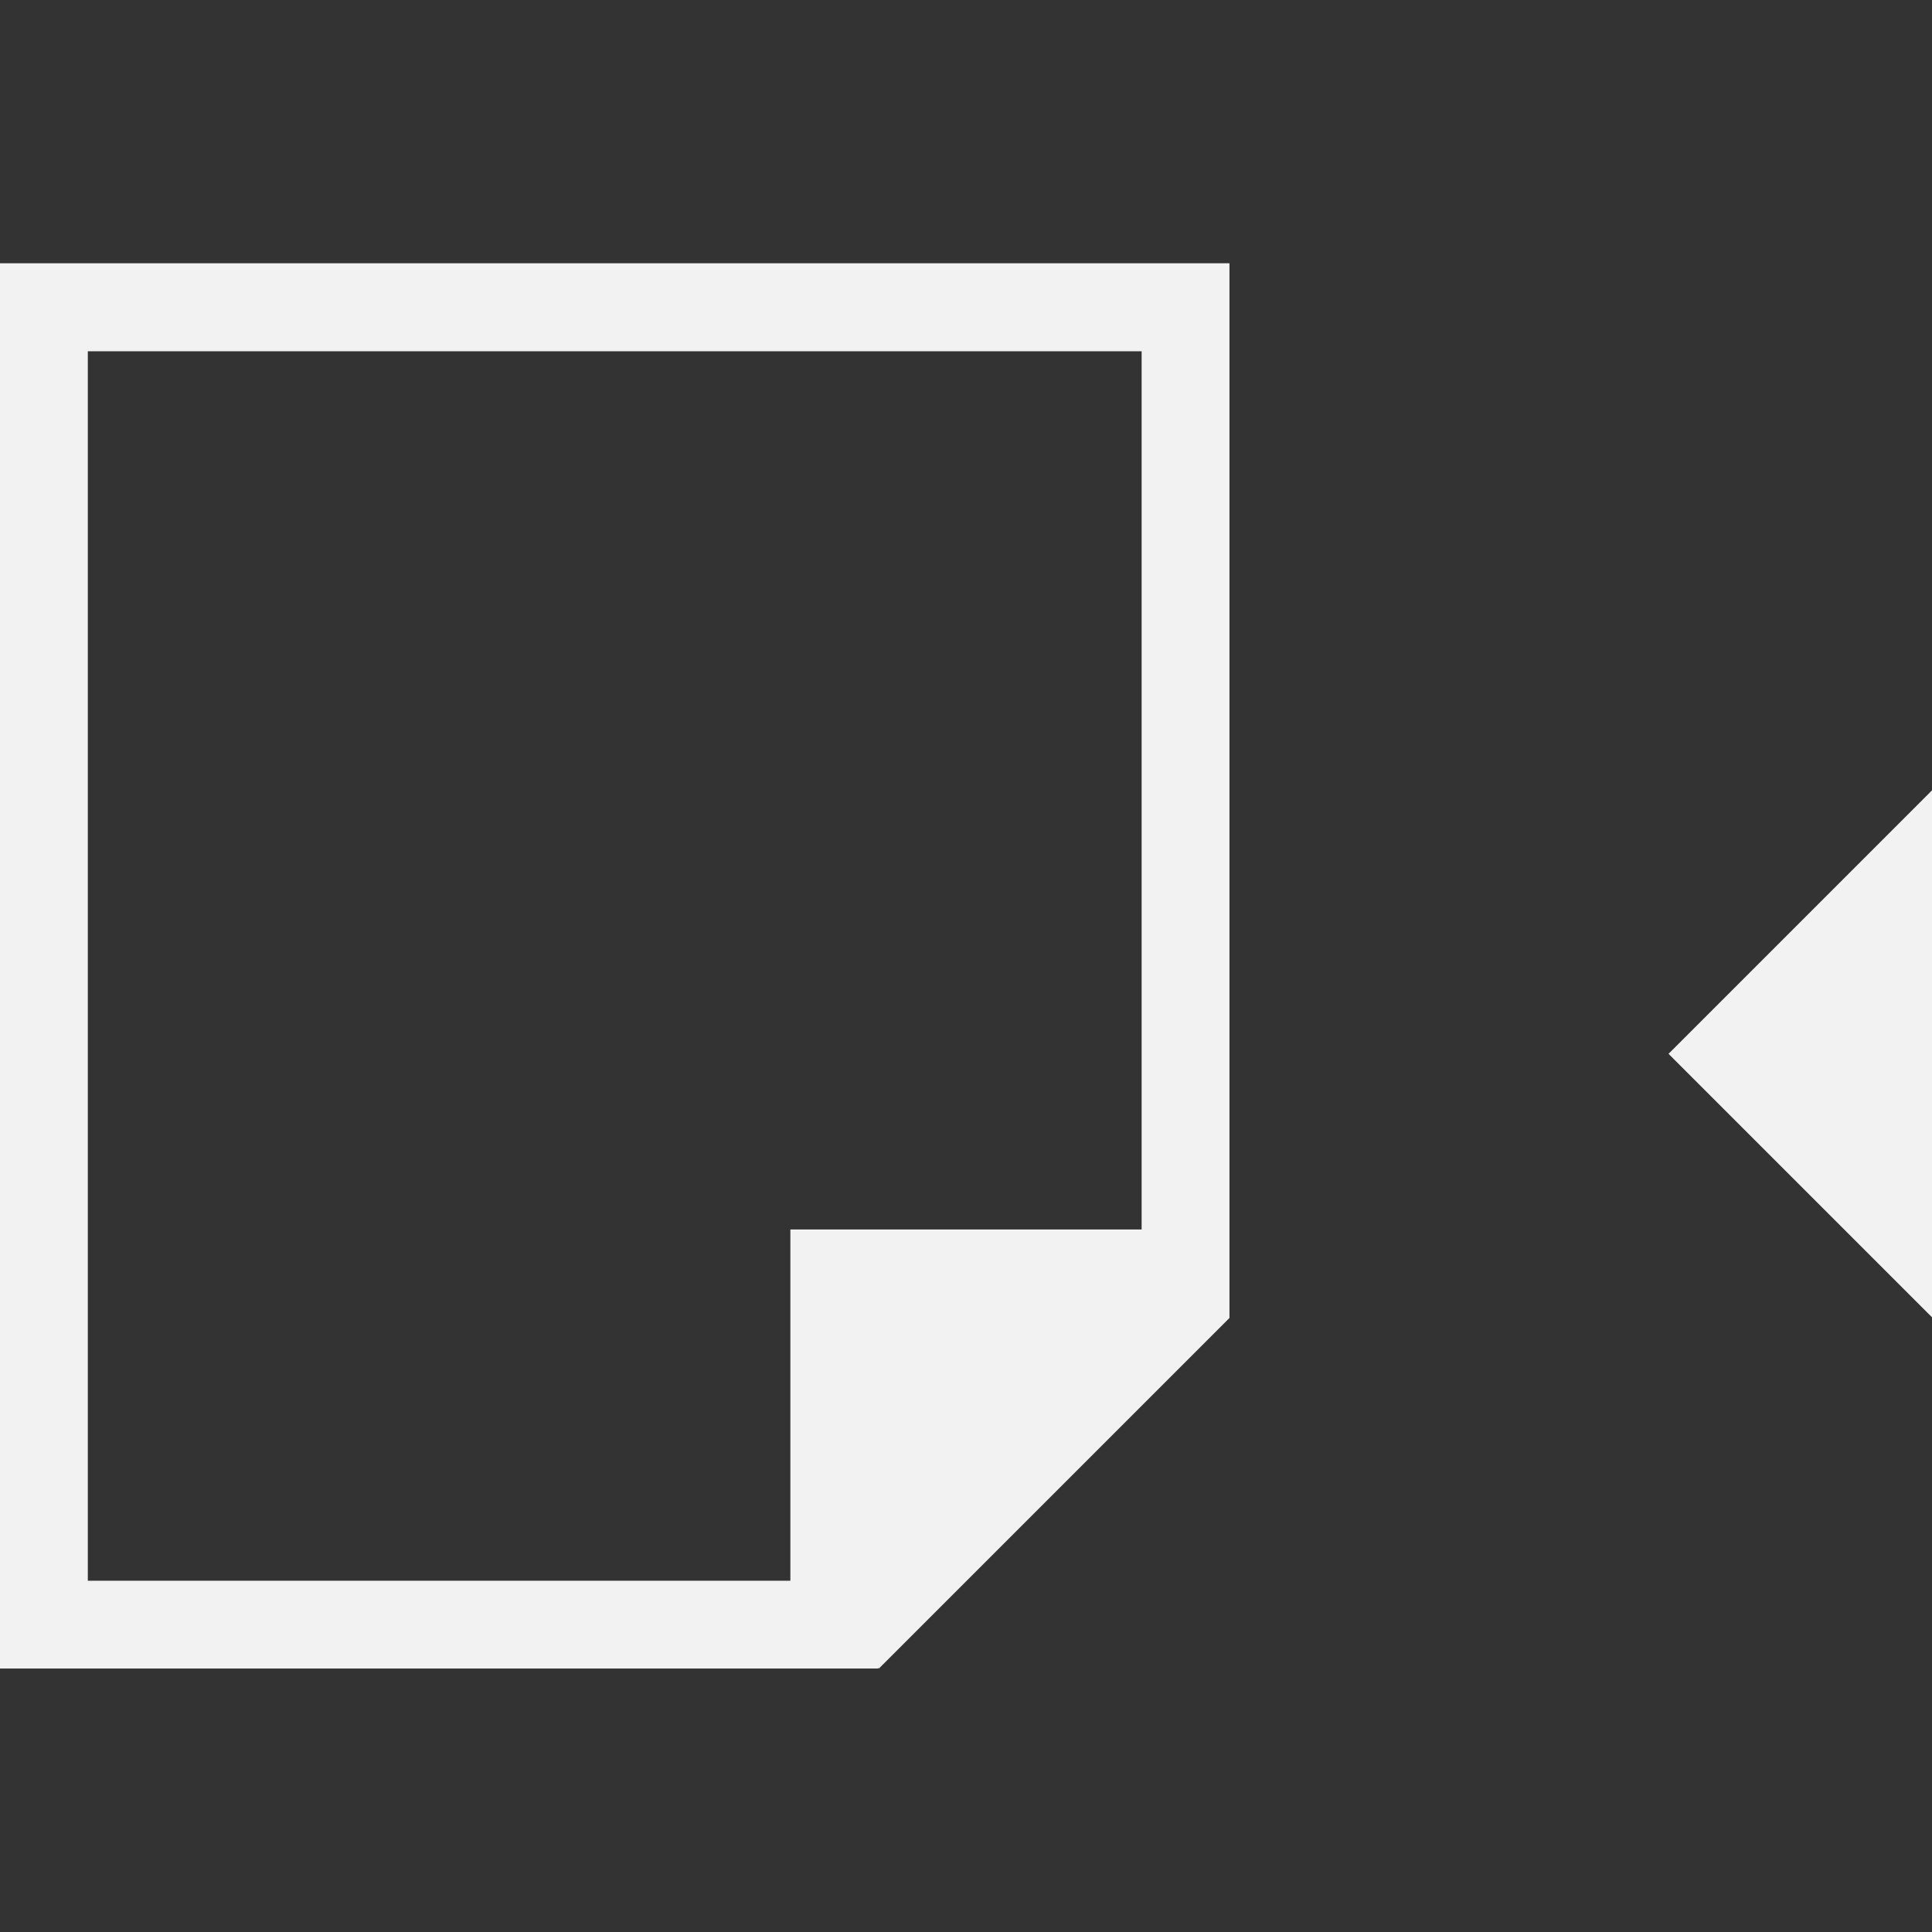 <?xml version="1.0" encoding="UTF-8" standalone="no"?>
<svg xmlns="http://www.w3.org/2000/svg" width="22" height="22" version="1.1" viewBox="0 0 22 22">
 <rect x="0" y="0" width="22" height="22" fill="#333333" stroke="none"/>
 <g transform="translate(0,-1030.362)">
  <path style="fill:#f2f2f2;fill-opacity:1;" d="M 0 2.998 L 0 3 L 0 19 L 1 19 L 9 19 L 10 19 L 10 18.99 L 10.008 19 L 14 15.008 L 14 14.998 L 14 13.592 L 14 2.998 L 13 2.998 L 1 2.998 L 0 2.998 z M 1 4 L 13 4 L 13 14 L 9 14 L 9 15 L 9 18 L 1 18 L 1 4 z M 22 9 L 19 12 L 22 15 L 22 9 z" transform="translate(0,1030.362)"/>
 </g>
</svg>
